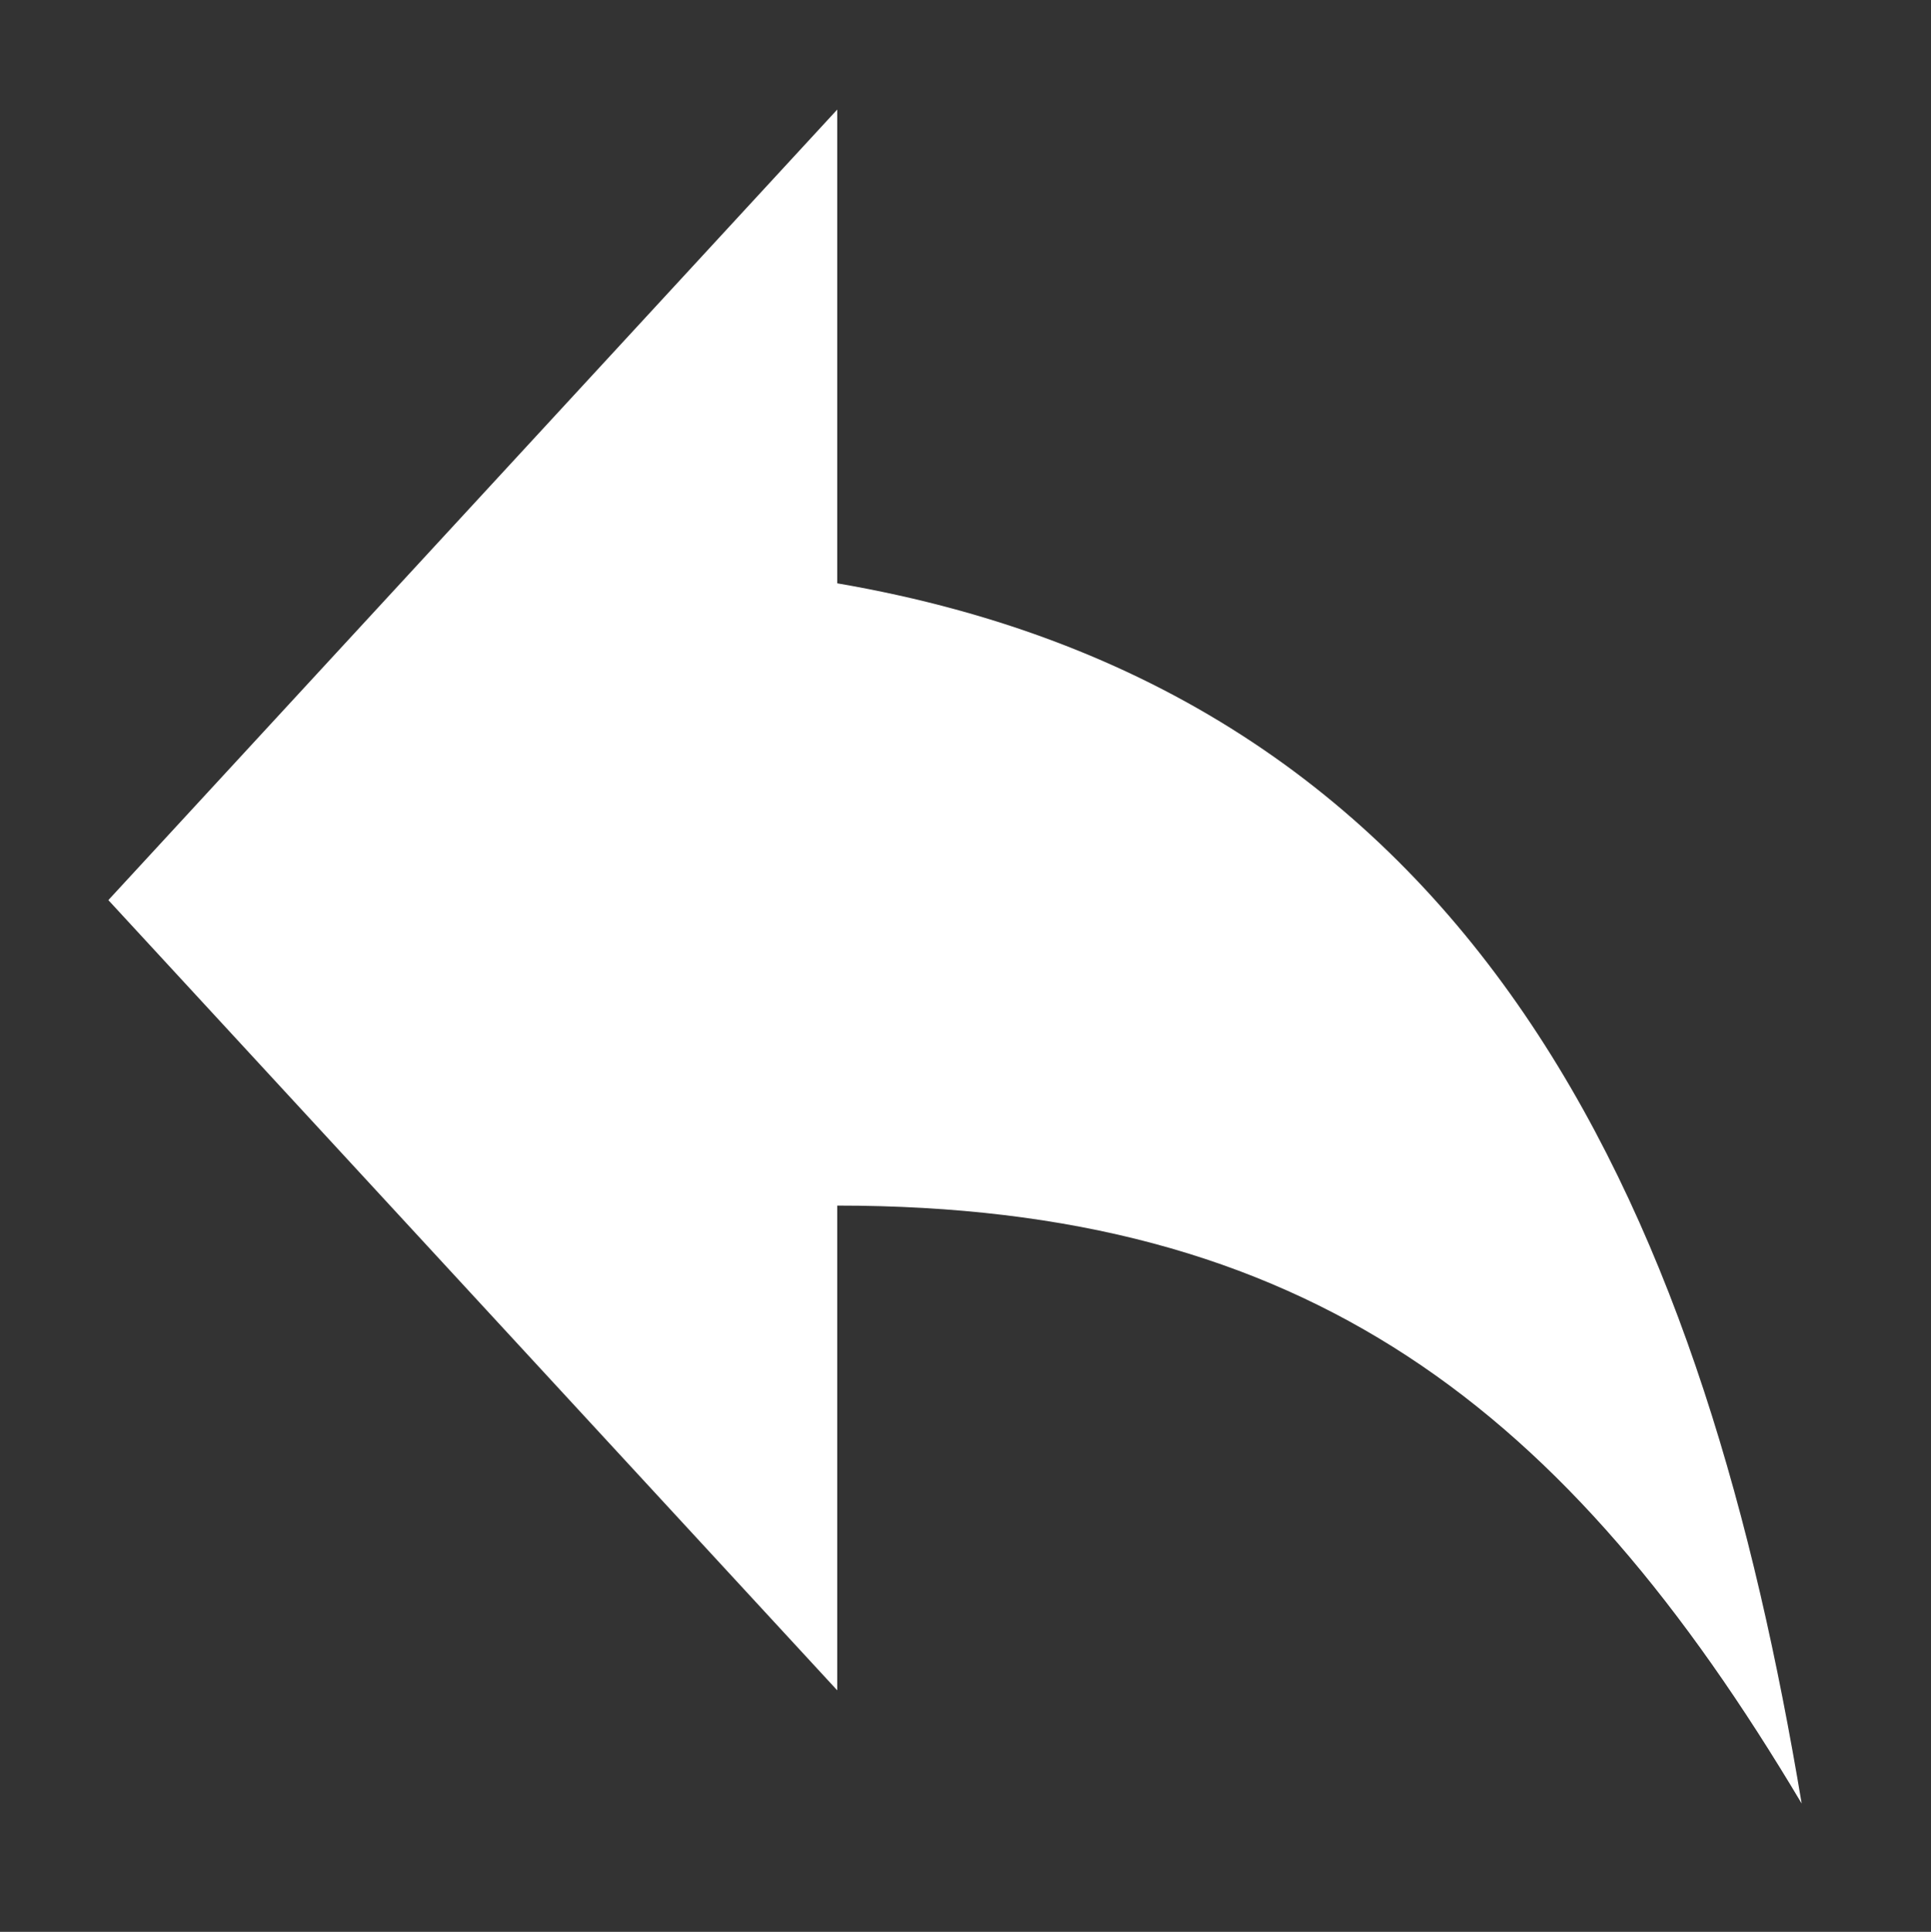 <svg xmlns="http://www.w3.org/2000/svg" viewBox="0 0 127.96 128"><rect x="0" y="0" width="127.96" height="128" fill="#333333" stroke="none"/><defs><style>.cls-1{fill:none;}.cls-2{fill:#fff;}</style></defs><title>자산 186</title><g id="레이어_2" data-name="레이어 2"><g id="_0205" data-name="0205"><rect class="cls-1" width="127.96" height="128"/><path class="cls-2" d="M55.48,38.65V7.26L7.18,59.64,55.48,112V79.88c31.18,0,48.32,13.43,63.91,39.62C113.15,82.09,99.12,46.13,55.48,38.65Z"/></g></g></svg>